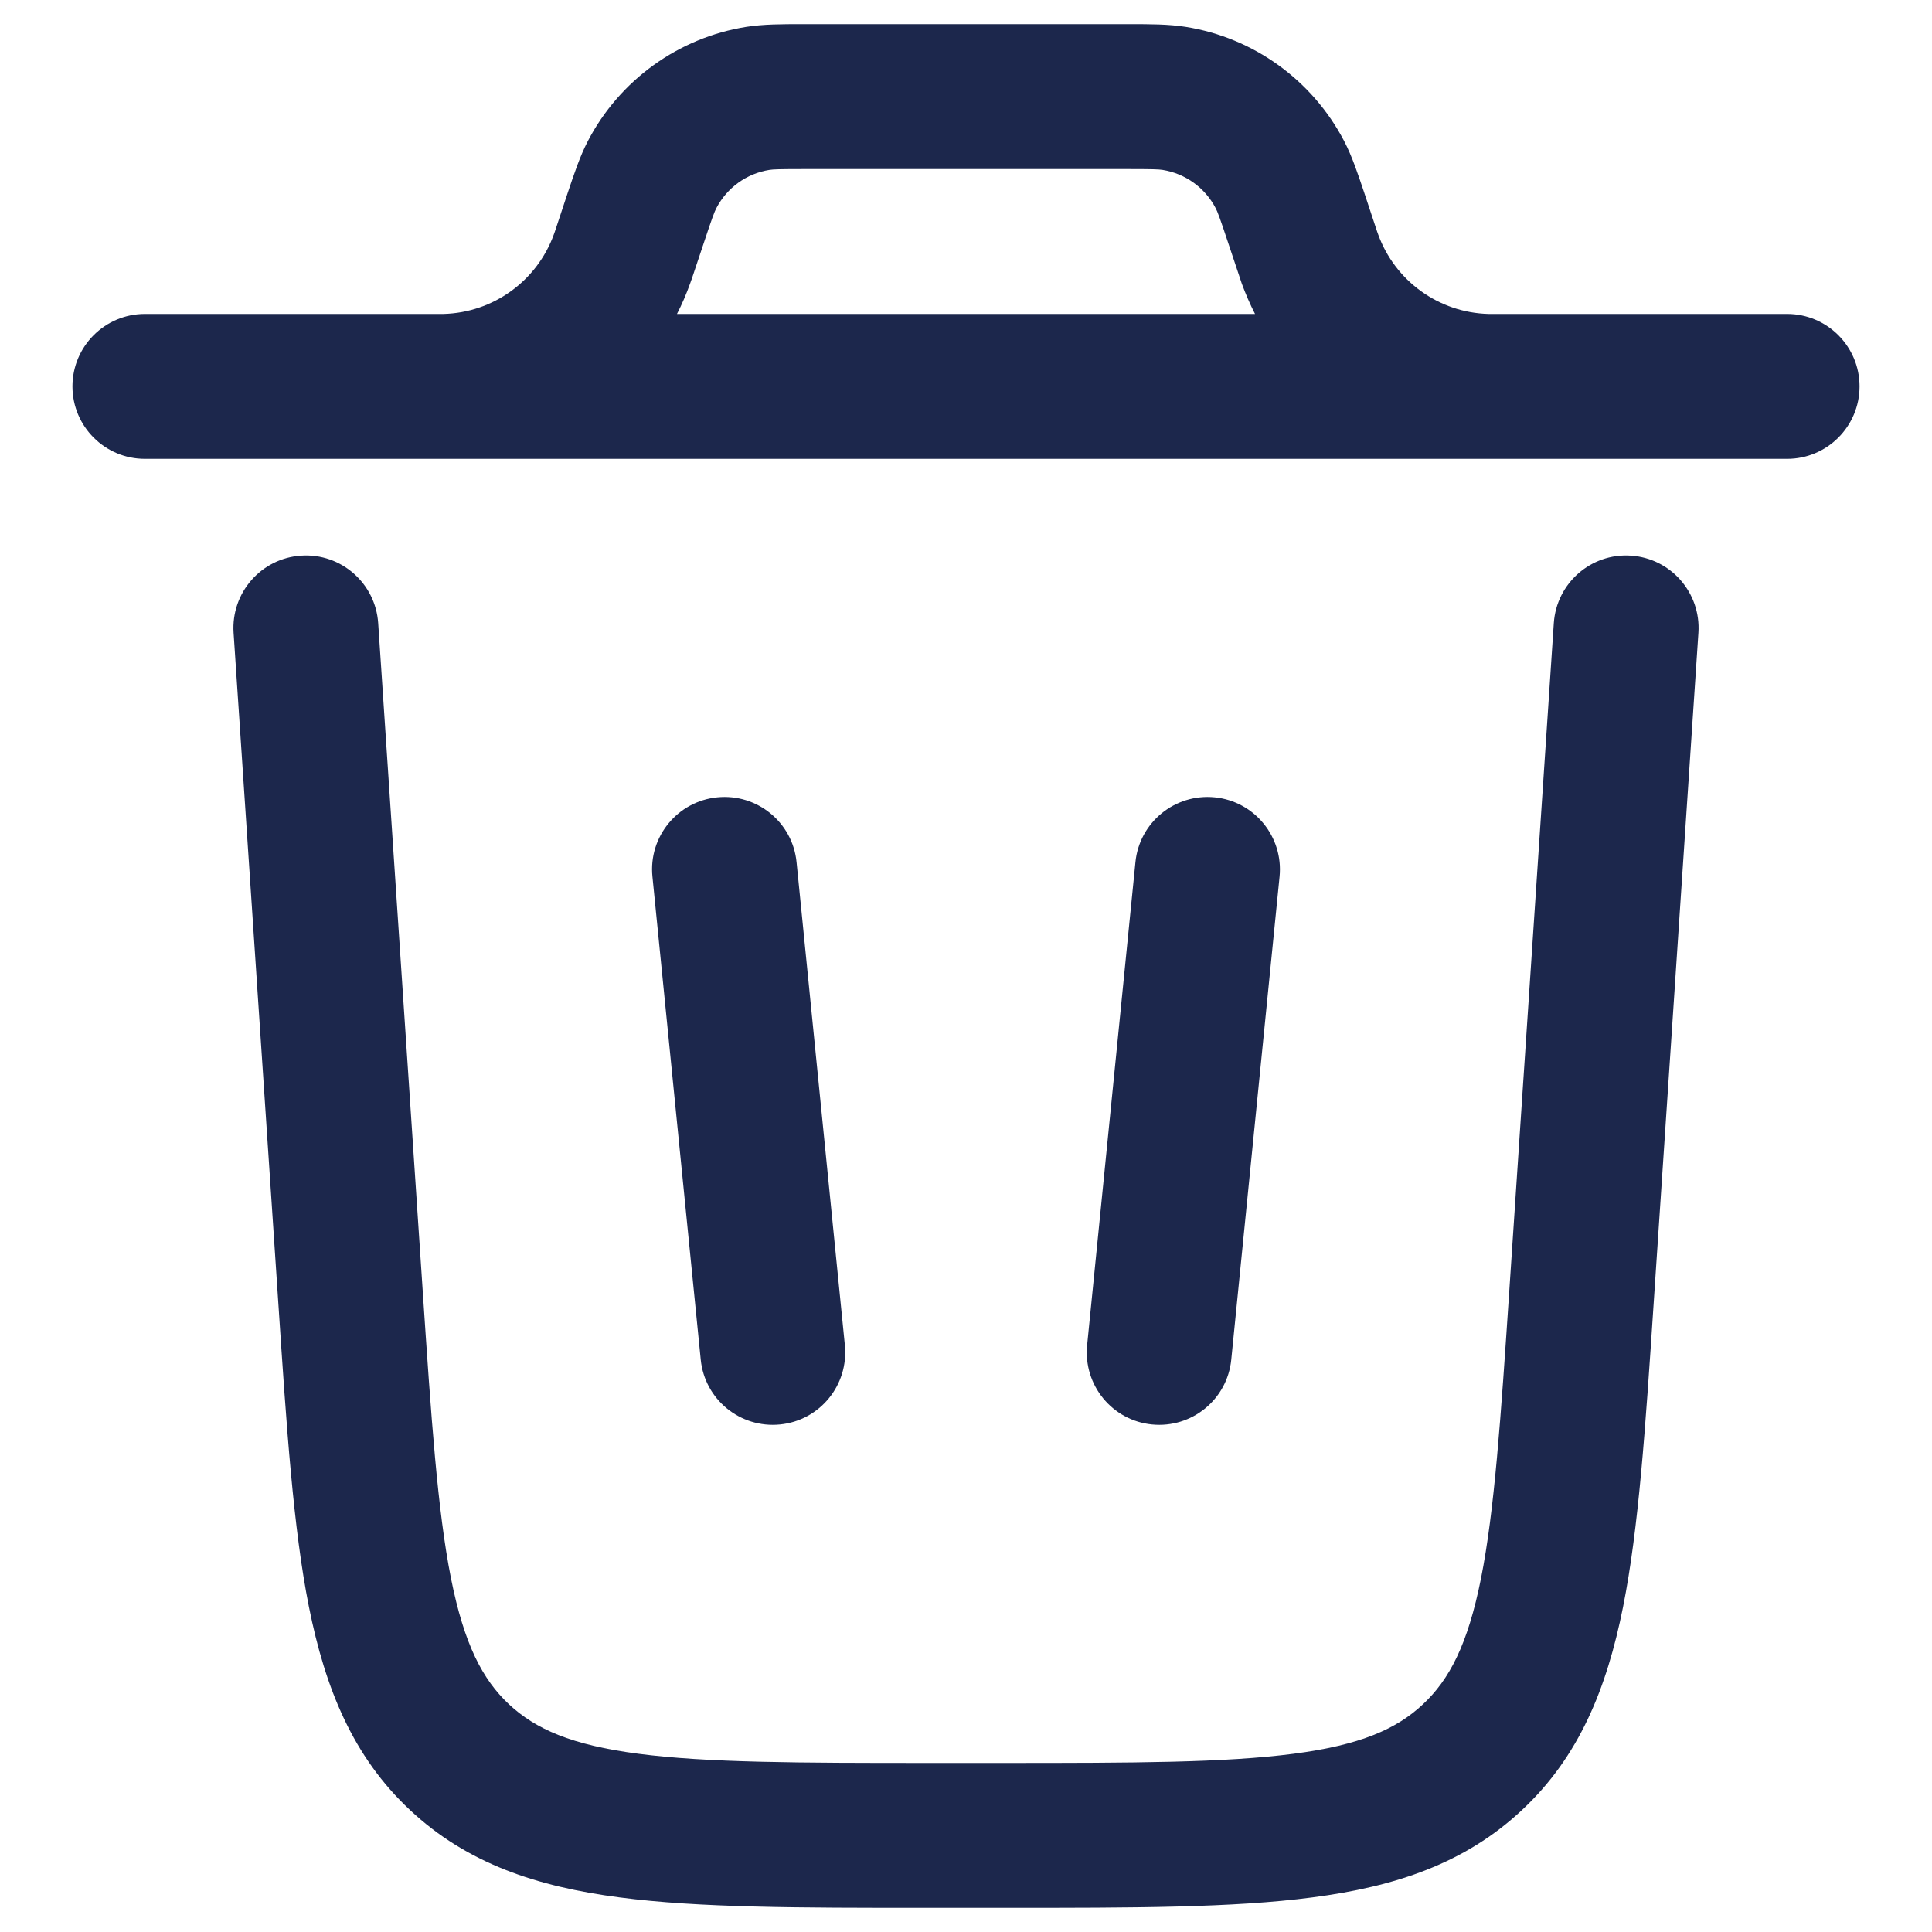 <svg width="20" height="20" viewBox="0 0 20 20" fill="none" xmlns="http://www.w3.org/2000/svg">
<path fill-rule="evenodd" clip-rule="evenodd" d="M8.309 0.25H11.691C11.907 0.25 12.096 0.25 12.274 0.278C12.977 0.39 13.585 0.829 13.915 1.461C13.998 1.621 14.057 1.8 14.126 2.005L14.237 2.34C14.256 2.397 14.261 2.413 14.266 2.425C14.441 2.909 14.895 3.237 15.41 3.25C15.423 3.25 15.44 3.25 15.5 3.25H18.5C18.914 3.25 19.25 3.586 19.25 4C19.25 4.414 18.914 4.75 18.5 4.75H1.5C1.086 4.75 0.75 4.414 0.75 4C0.75 3.586 1.086 3.25 1.5 3.25H4.5C4.56 3.25 4.577 3.25 4.59 3.25C5.105 3.237 5.559 2.909 5.734 2.425C5.739 2.413 5.744 2.397 5.763 2.34L5.874 2.005C5.943 1.8 6.002 1.621 6.085 1.461C6.414 0.829 7.023 0.39 7.726 0.278C7.904 0.25 8.093 0.25 8.309 0.25ZM7.008 3.25C7.06 3.149 7.105 3.044 7.144 2.935C7.156 2.903 7.168 2.867 7.183 2.822L7.283 2.523C7.374 2.249 7.395 2.194 7.416 2.154C7.526 1.943 7.728 1.797 7.963 1.759C8.007 1.752 8.067 1.75 8.355 1.75H11.645C11.933 1.75 11.993 1.752 12.037 1.759C12.271 1.797 12.474 1.943 12.584 2.154C12.605 2.194 12.626 2.249 12.717 2.523L12.817 2.822L12.855 2.936C12.895 3.044 12.94 3.149 12.992 3.25H7.008Z" fill="#1C274C"/>
<path d="M3.915 6.45C3.887 6.037 3.53 5.724 3.117 5.752C2.703 5.779 2.391 6.137 2.418 6.55L2.882 13.502C2.967 14.784 3.036 15.82 3.198 16.634C3.367 17.479 3.653 18.185 4.245 18.738C4.836 19.292 5.56 19.531 6.414 19.642C7.237 19.75 8.275 19.75 9.56 19.75H10.439C11.725 19.75 12.763 19.75 13.585 19.642C14.44 19.531 15.164 19.292 15.755 18.738C16.347 18.185 16.633 17.479 16.802 16.634C16.964 15.821 17.033 14.784 17.118 13.502L17.582 6.55C17.609 6.137 17.297 5.779 16.883 5.752C16.47 5.724 16.113 6.037 16.085 6.45L15.625 13.349C15.535 14.697 15.471 15.635 15.331 16.341C15.194 17.025 15.004 17.387 14.73 17.643C14.457 17.899 14.083 18.065 13.391 18.155C12.678 18.248 11.738 18.25 10.387 18.25H9.613C8.262 18.25 7.322 18.248 6.609 18.155C5.917 18.065 5.543 17.899 5.269 17.643C4.996 17.387 4.806 17.025 4.669 16.341C4.529 15.635 4.465 14.697 4.375 13.349L3.915 6.45Z" fill="#1C274C"/>
<path d="M7.425 8.254C7.838 8.213 8.205 8.513 8.246 8.925L8.746 13.925C8.787 14.338 8.487 14.705 8.075 14.746C7.662 14.787 7.295 14.487 7.254 14.075L6.754 9.075C6.712 8.663 7.013 8.295 7.425 8.254Z" fill="#1C274C"/>
<path d="M12.575 8.254C12.987 8.295 13.287 8.663 13.246 9.075L12.746 14.075C12.705 14.487 12.338 14.787 11.925 14.746C11.513 14.705 11.213 14.338 11.254 13.925L11.754 8.925C11.795 8.513 12.162 8.213 12.575 8.254Z" fill="#1C274C"/>
</svg>
